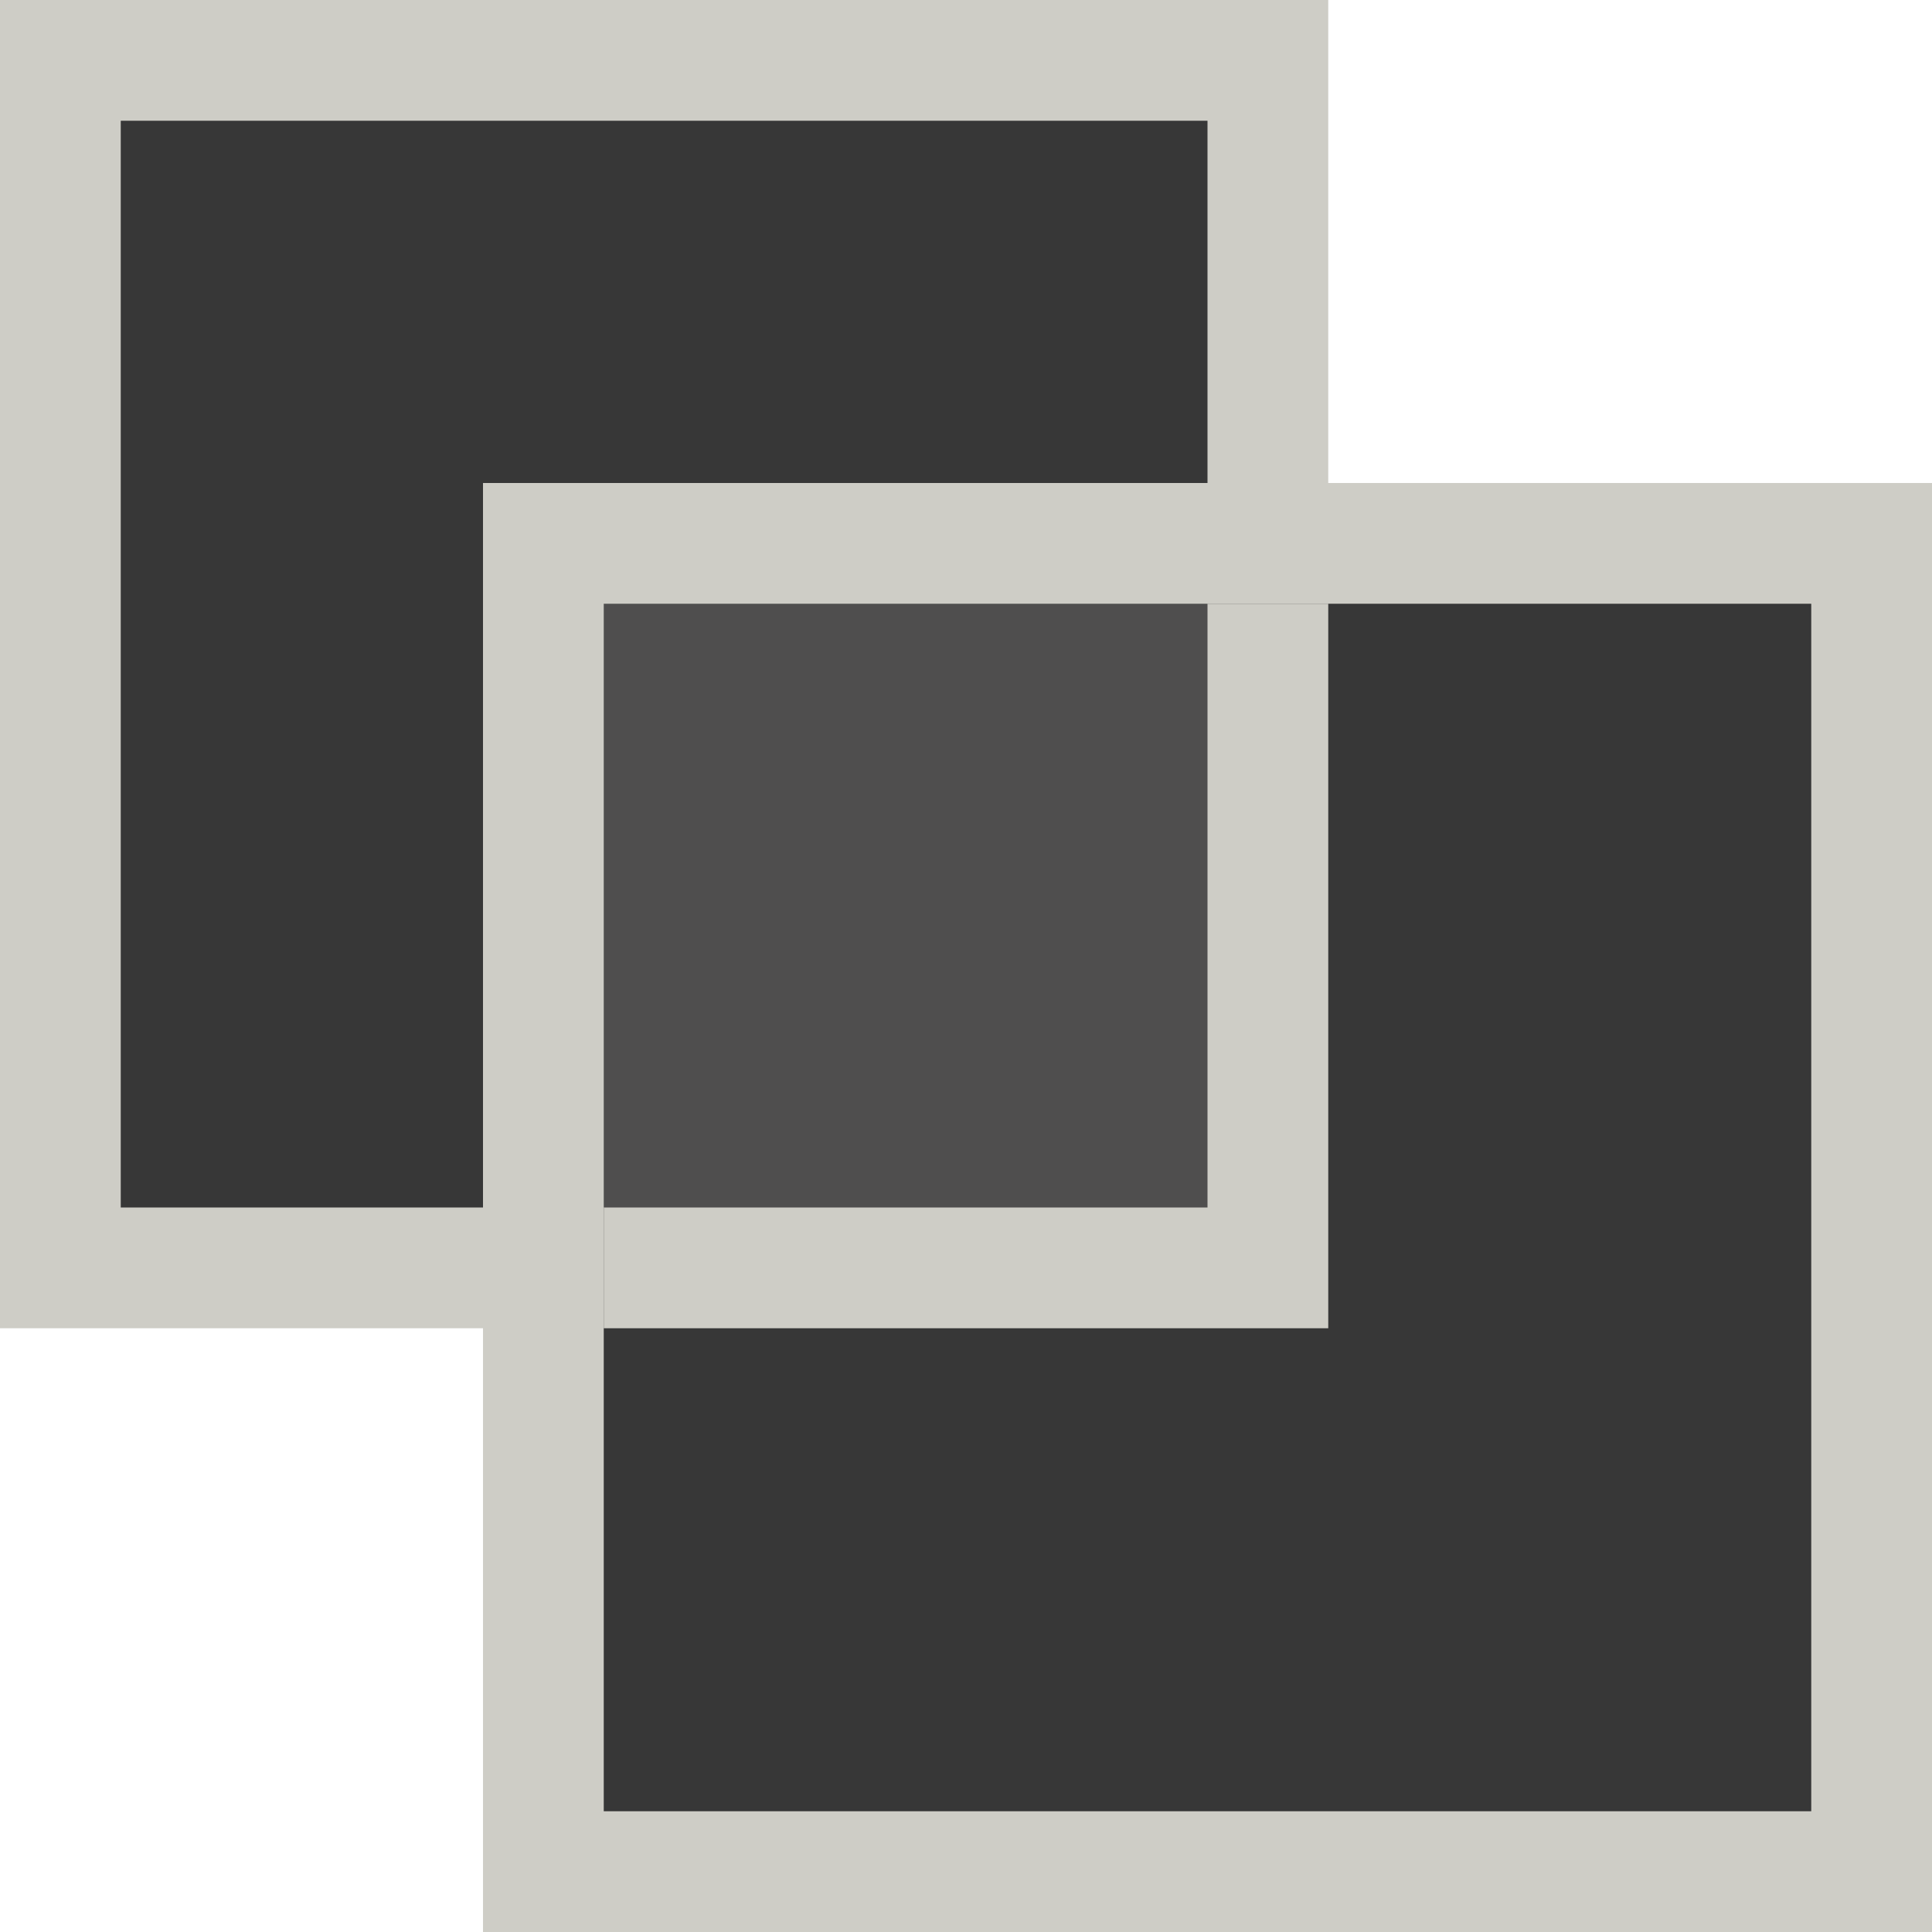 <?xml version="1.0" encoding="utf-8"?>
<!-- Generator: Adobe Illustrator 17.0.0, SVG Export Plug-In . SVG Version: 6.00 Build 0)  -->
<!DOCTYPE svg PUBLIC "-//W3C//DTD SVG 1.1 Basic//EN" "http://www.w3.org/Graphics/SVG/1.1/DTD/svg11-basic.dtd">
<svg version="1.1" baseProfile="basic" id="Layer_1"
	 xmlns="http://www.w3.org/2000/svg" xmlns:xlink="http://www.w3.org/1999/xlink" x="0px" y="0px" width="16px" height="16px"
	 viewBox="0 0 16 16" xml:space="preserve">
<g>
	<polygon fill-rule="evenodd" clip-rule="evenodd" fill="#CECDC6" points="11,0 0,0 0,11 5,11 5,5 11,5 	"/>
	<polygon fill-rule="evenodd" clip-rule="evenodd" fill="#373737" points="1,10 4,10 4,4 10,4 10,1 1,1 	"/>
	<polygon fill-rule="evenodd" clip-rule="evenodd" fill="#CECDC6" points="4,16 16,16 16,4 10.545,4 4,4 4,10.545 	"/>
	<rect x="5" y="5" fill-rule="evenodd" clip-rule="evenodd" fill="#373737" width="10" height="10"/>
	<polygon fill-rule="evenodd" clip-rule="evenodd" fill="#CECDC6" points="5,10 5,11 11,11 11,5 10,5 10,4 7.818,4 4,4 4,7.818 
		4,10 	"/>
	<rect x="5" y="5" fill-rule="evenodd" clip-rule="evenodd" fill="#4F4E4E" width="5" height="5"/>
</g>
</svg>
